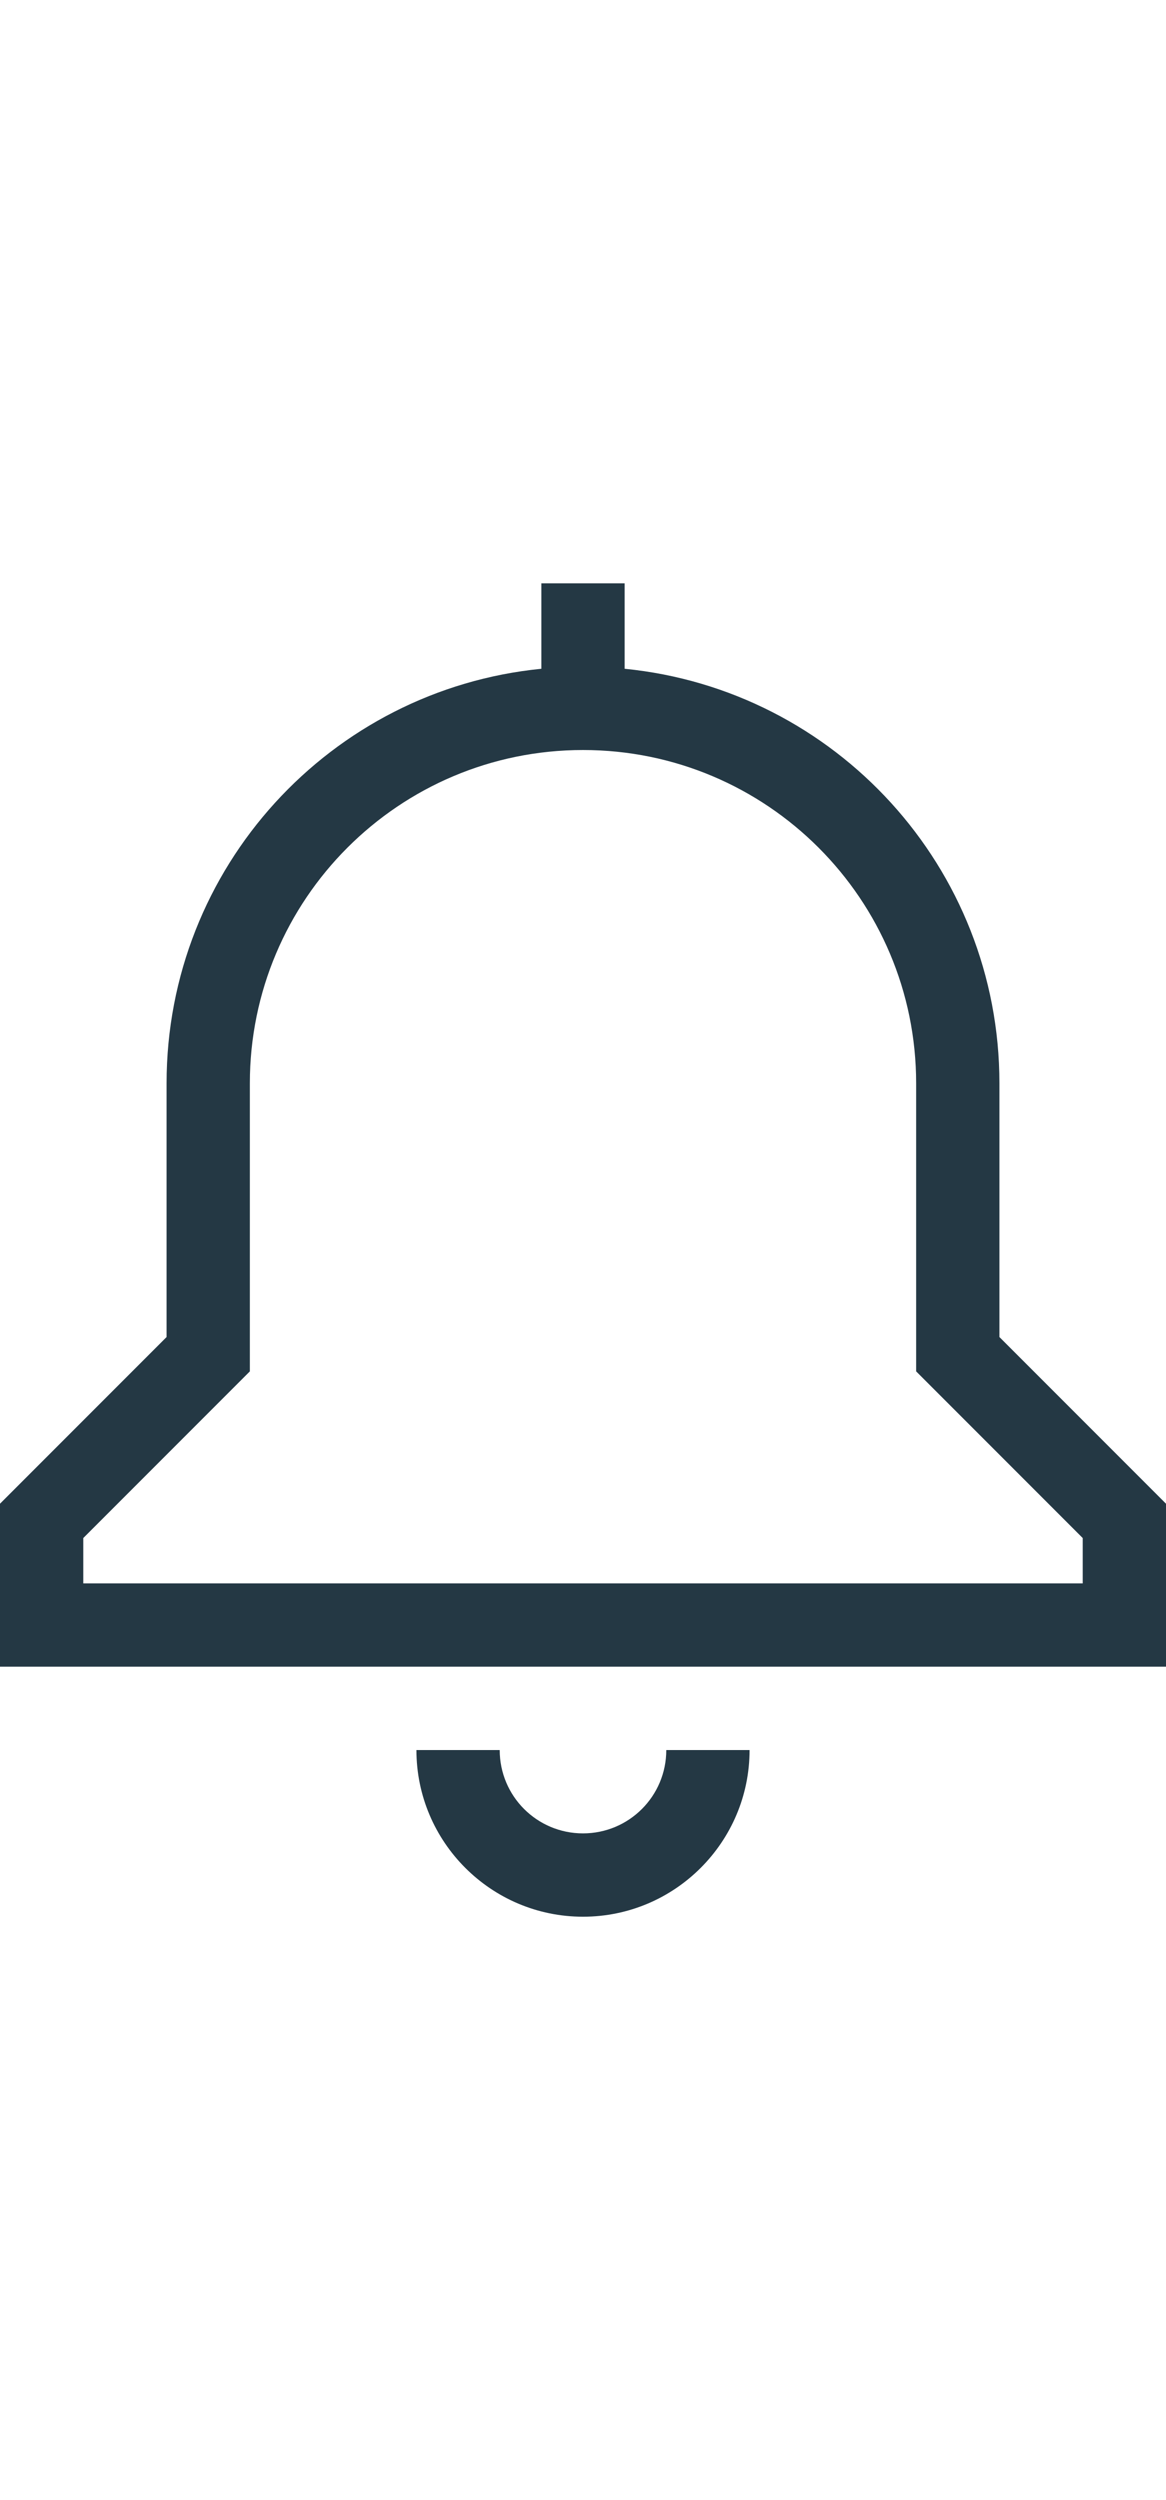 <svg width="14" height="30" viewBox="0 0 14 30" fill="none" xmlns="http://www.w3.org/2000/svg">
<g clip-path="url(#clip0_334_3720)">
<path d="M6.5 7H7.5V8.025C10.028 8.275 12 10.406 12 13V16.044L13.853 17.897L14 18.044V18.25V19.5V20H13.5H0.5H0V19.5V18.25V18.044L0.147 17.897L2 16.044V13C2 10.406 3.972 8.275 6.5 8.025V7ZM7 9C4.791 9 3 10.791 3 13V16.25V16.456L2.853 16.603L1 18.456V19H13V18.456L11.147 16.603L11 16.456V16.25V13C11 10.791 9.209 9 7 9ZM5 21H6C6 21.553 6.447 22 7 22C7.553 22 8 21.553 8 21H9C9 22.103 8.103 23 7 23C5.897 23 5 22.103 5 21Z" fill="#243844"/>
</g>
<defs>
<clipPath id="clip0_334_3720">
<rect width="14" height="16" fill="white" transform="translate(0 7)"/>
</clipPath>
</defs>
</svg>
